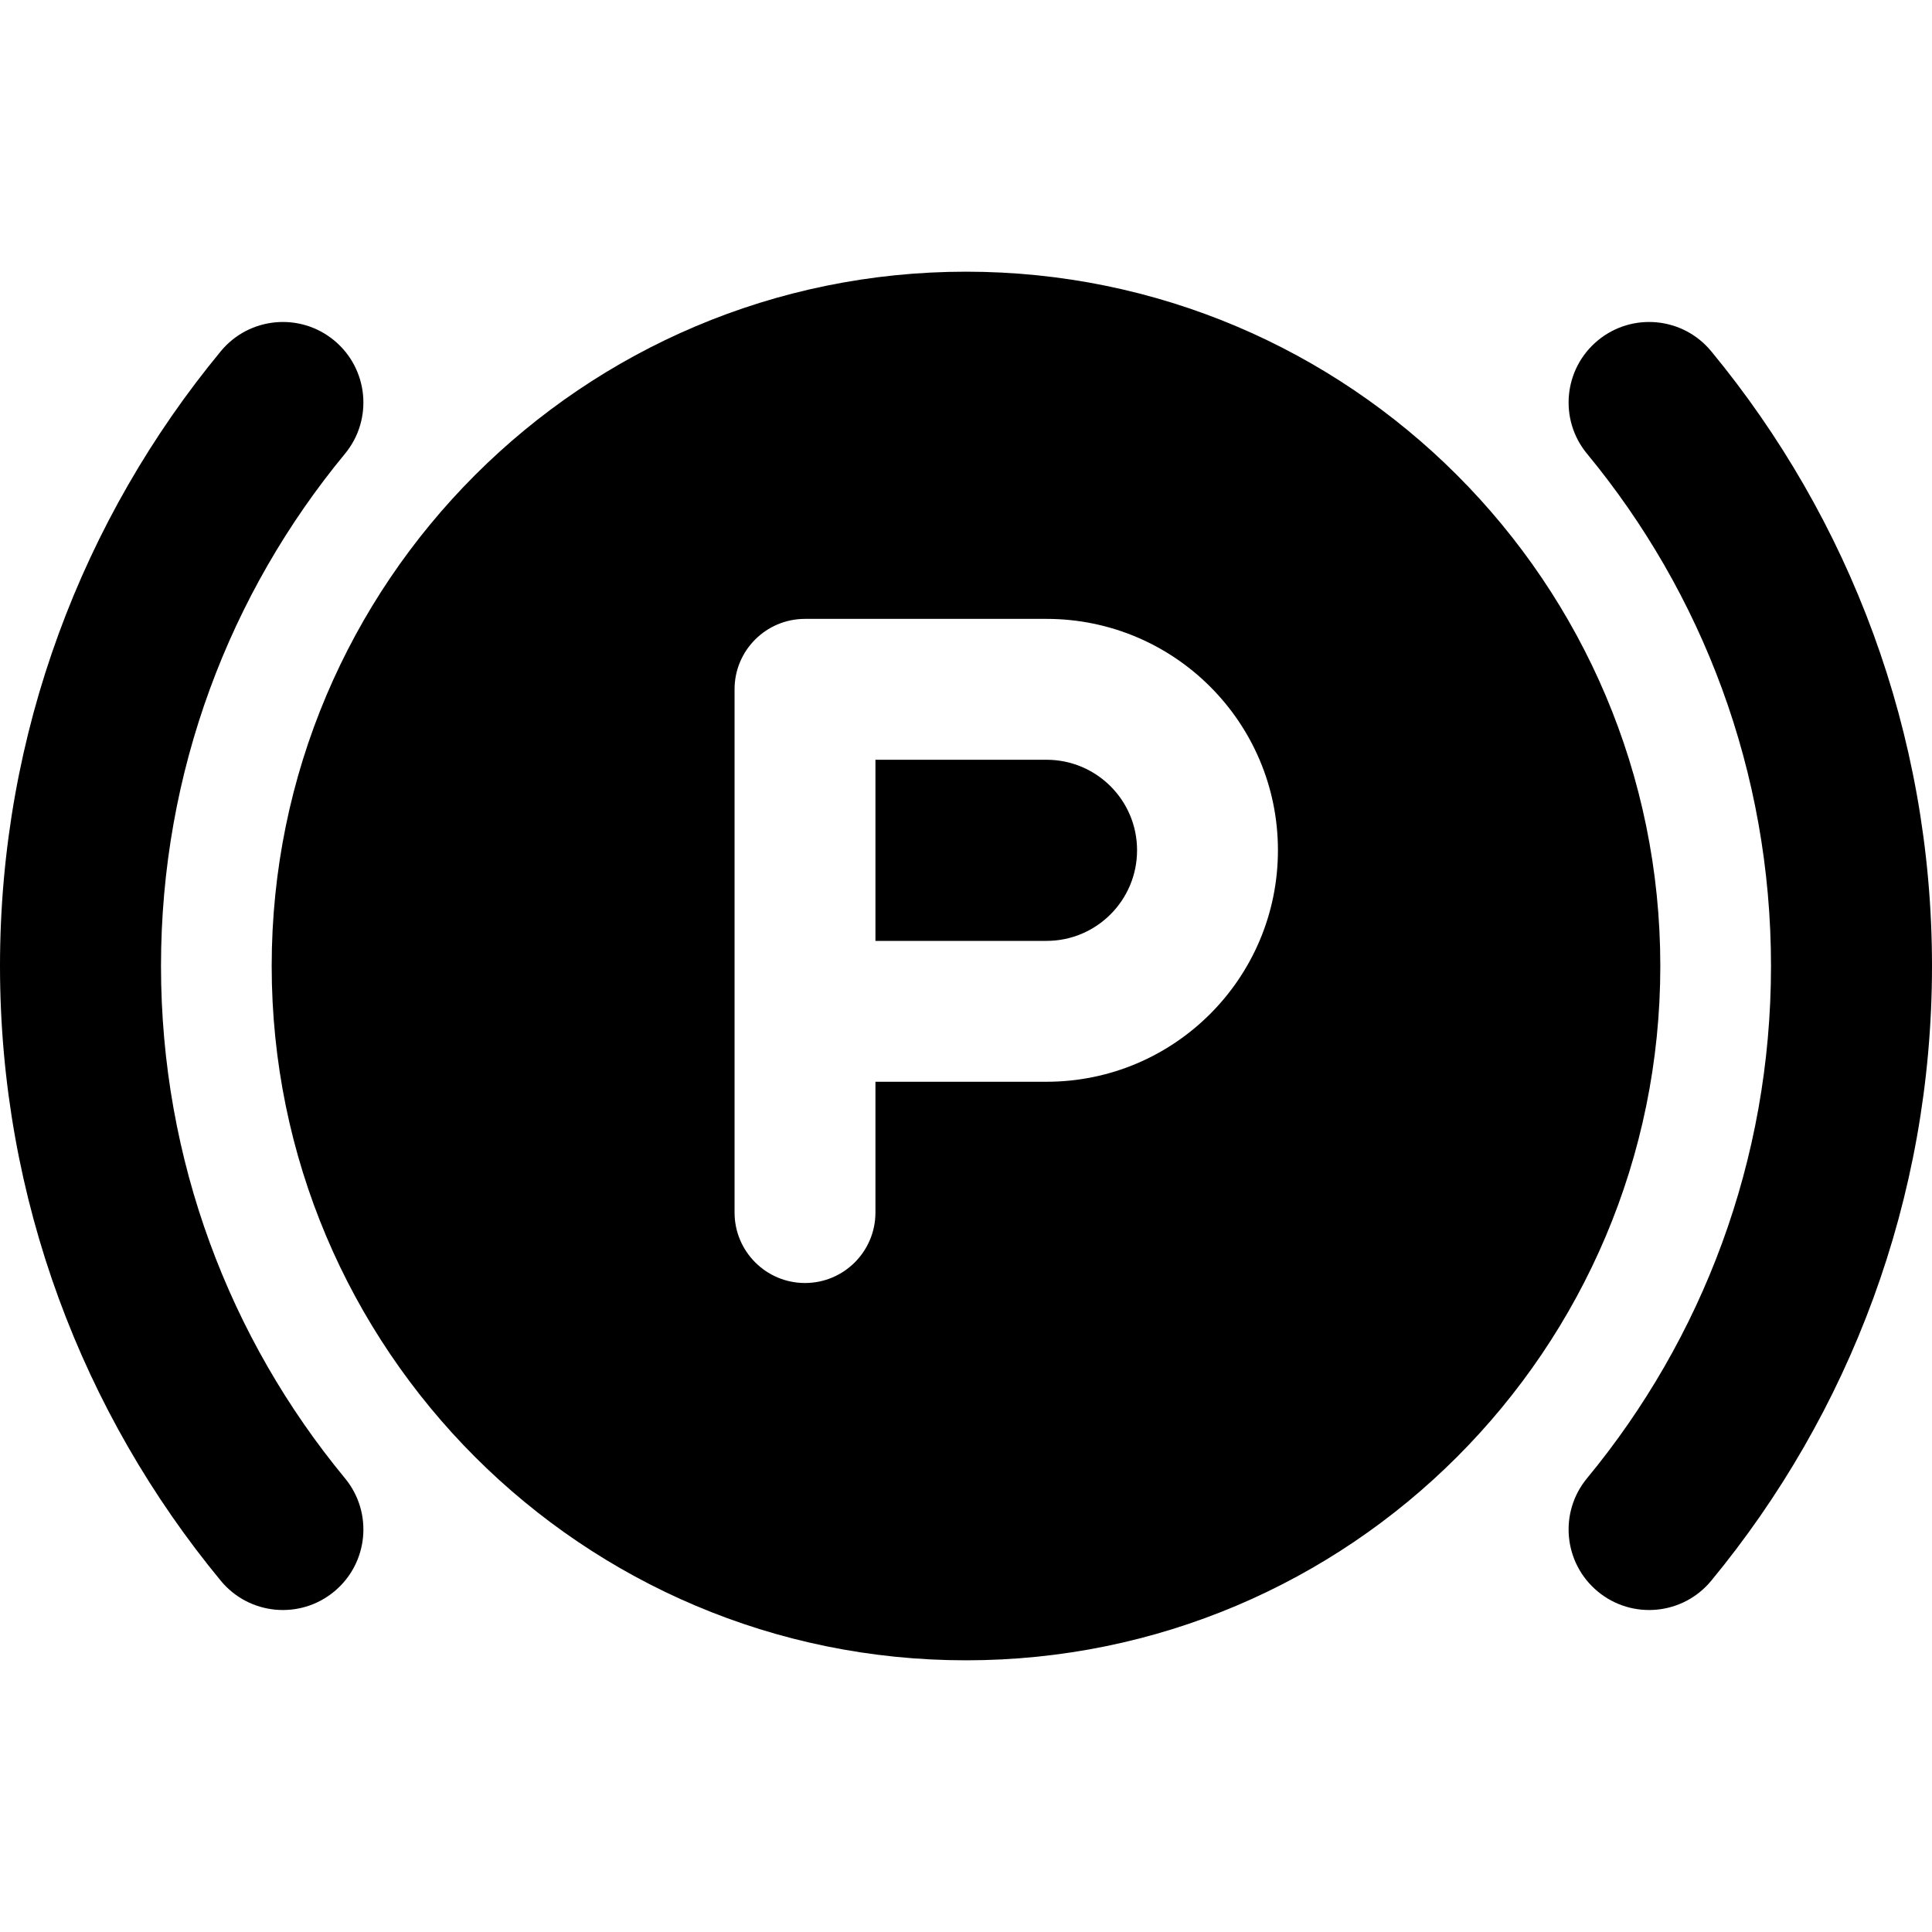 <svg width="24" height="24" viewBox="0 0 24 24" fill="none" xmlns="http://www.w3.org/2000/svg">
<path d="M10.875 11.688H13C13.621 11.688 14.125 11.184 14.125 10.562C14.125 9.941 13.621 9.438 13 9.438H10.875V11.688Z" fill="black"/>
<path fill-rule="evenodd" clip-rule="evenodd" d="M3.375 12C3.375 7.237 7.237 3.375 12 3.375C16.764 3.375 20.625 7.237 20.625 12C20.625 16.764 16.764 20.625 12 20.625C7.237 20.625 3.375 16.764 3.375 12ZM10 7.688C9.517 7.688 9.125 8.079 9.125 8.562V15.062C9.125 15.546 9.517 15.938 10 15.938C10.483 15.938 10.875 15.546 10.875 15.062V13.438H13C14.588 13.438 15.875 12.15 15.875 10.562C15.875 8.975 14.588 7.688 13 7.688H10Z" fill="black"/>
<path d="M4.151 4.229C4.577 4.581 4.637 5.211 4.285 5.637C2.857 7.366 2 9.582 2 12C2 14.418 2.857 16.634 4.285 18.363C4.637 18.789 4.577 19.419 4.151 19.771C3.725 20.123 3.095 20.063 2.743 19.637C1.03 17.562 0 14.9 0 12C0 9.1 1.03 6.438 2.743 4.363C3.095 3.937 3.725 3.877 4.151 4.229Z" fill="black"/>
<path d="M19.849 4.229C20.275 3.877 20.905 3.937 21.257 4.363C22.97 6.438 24 9.1 24 12C24 14.9 22.97 17.562 21.257 19.637C20.905 20.063 20.275 20.123 19.849 19.771C19.423 19.419 19.363 18.789 19.715 18.363C21.143 16.634 22 14.418 22 12C22 9.582 21.143 7.366 19.715 5.637C19.363 5.211 19.423 4.581 19.849 4.229Z" fill="black"/>
</svg>
